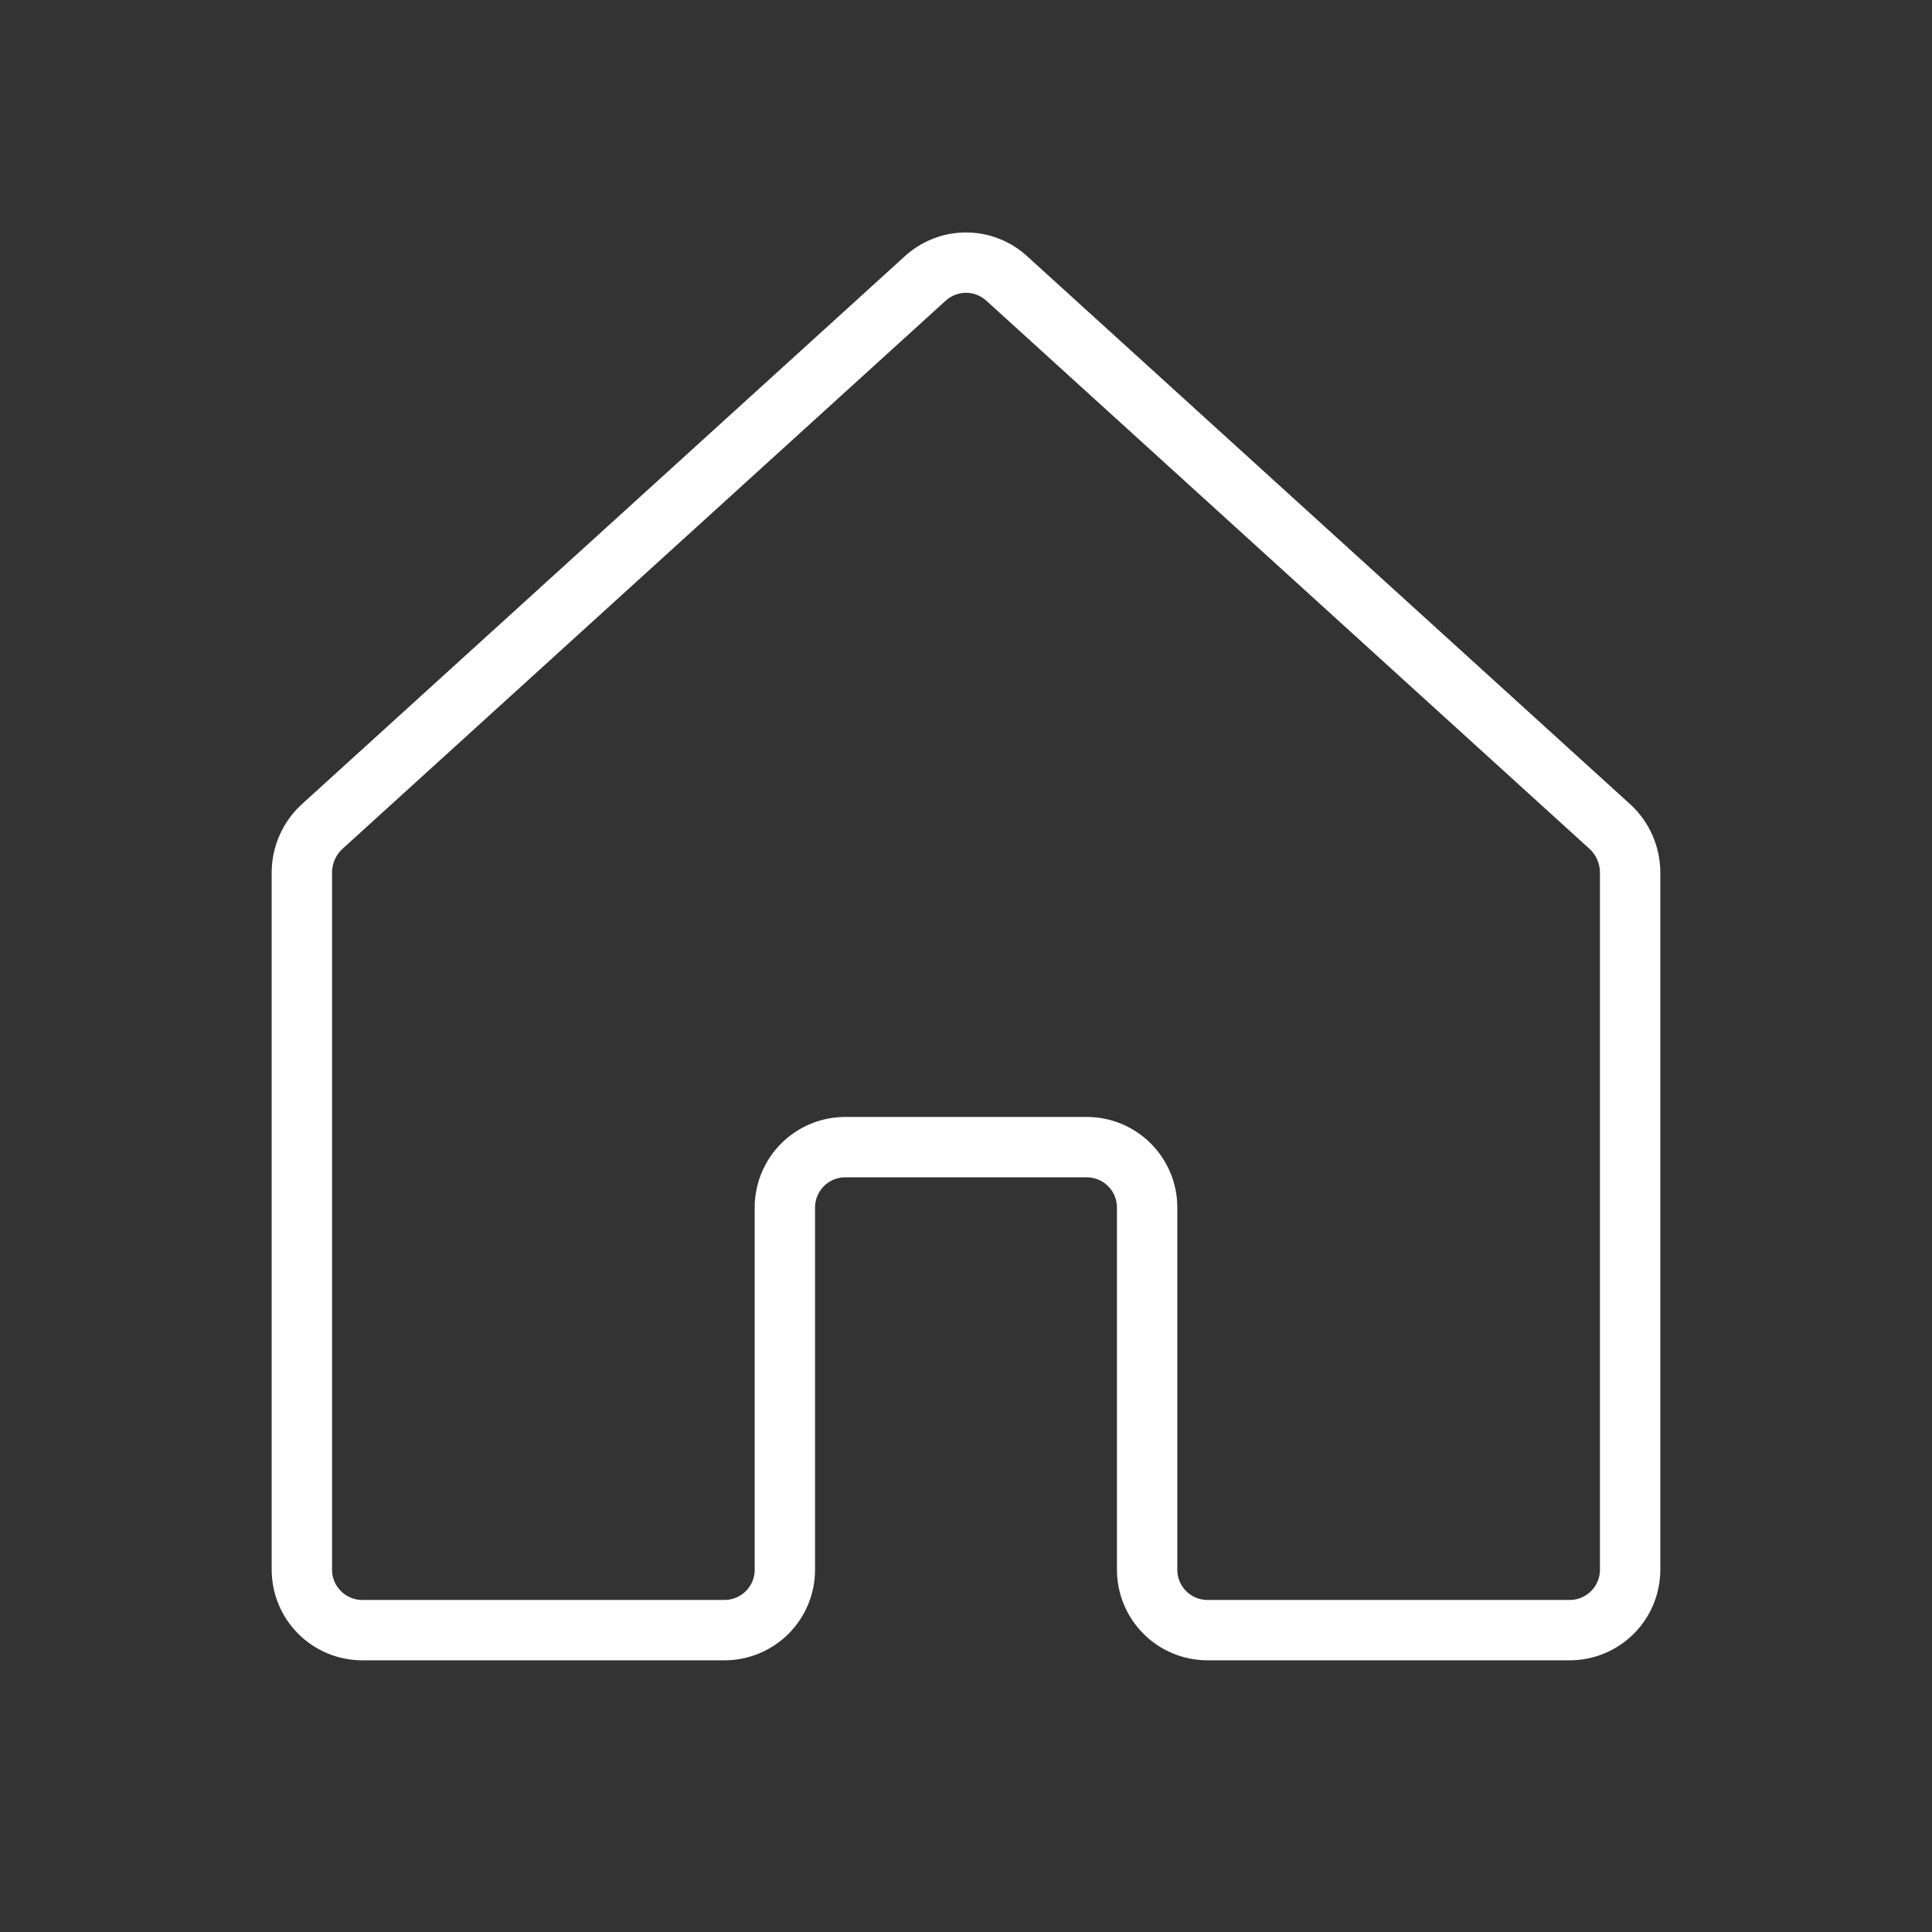 <svg width="49" height="49" viewBox="0 0 49 49" fill="none" xmlns="http://www.w3.org/2000/svg">
<rect x="0" y="0" width="49" height="49" fill="#333333" stroke="none"/>
<g clip-path="url(#clip0_1_1149)">
<path d="M29.094 39.812V30.625C29.094 30.219 28.932 29.829 28.645 29.542C28.358 29.255 27.969 29.094 27.562 29.094H21.438C21.031 29.094 20.642 29.255 20.355 29.542C20.068 29.829 19.906 30.219 19.906 30.625V39.812C19.906 40.219 19.745 40.608 19.458 40.895C19.171 41.182 18.781 41.344 18.375 41.344H9.188C8.781 41.344 8.392 41.182 8.105 40.895C7.818 40.608 7.656 40.219 7.656 39.812V22.107C7.66 21.895 7.705 21.686 7.791 21.492C7.876 21.299 8 21.124 8.154 20.978L23.466 7.063C23.749 6.805 24.117 6.661 24.5 6.661C24.883 6.661 25.251 6.805 25.534 7.063L40.846 20.978C41 21.124 41.124 21.299 41.209 21.492C41.294 21.686 41.34 21.895 41.344 22.107V39.812C41.344 40.219 41.182 40.608 40.895 40.895C40.608 41.182 40.219 41.344 39.812 41.344H30.625C30.219 41.344 29.829 41.182 29.542 40.895C29.255 40.608 29.094 40.219 29.094 39.812Z" stroke="white" stroke-width="1.531" stroke-linecap="round" stroke-linejoin="round"/>
</g>
<defs>
<clipPath id="clip0_1_1149">
<rect width="49" height="49" fill="white"/>
</clipPath>
</defs>
</svg>
